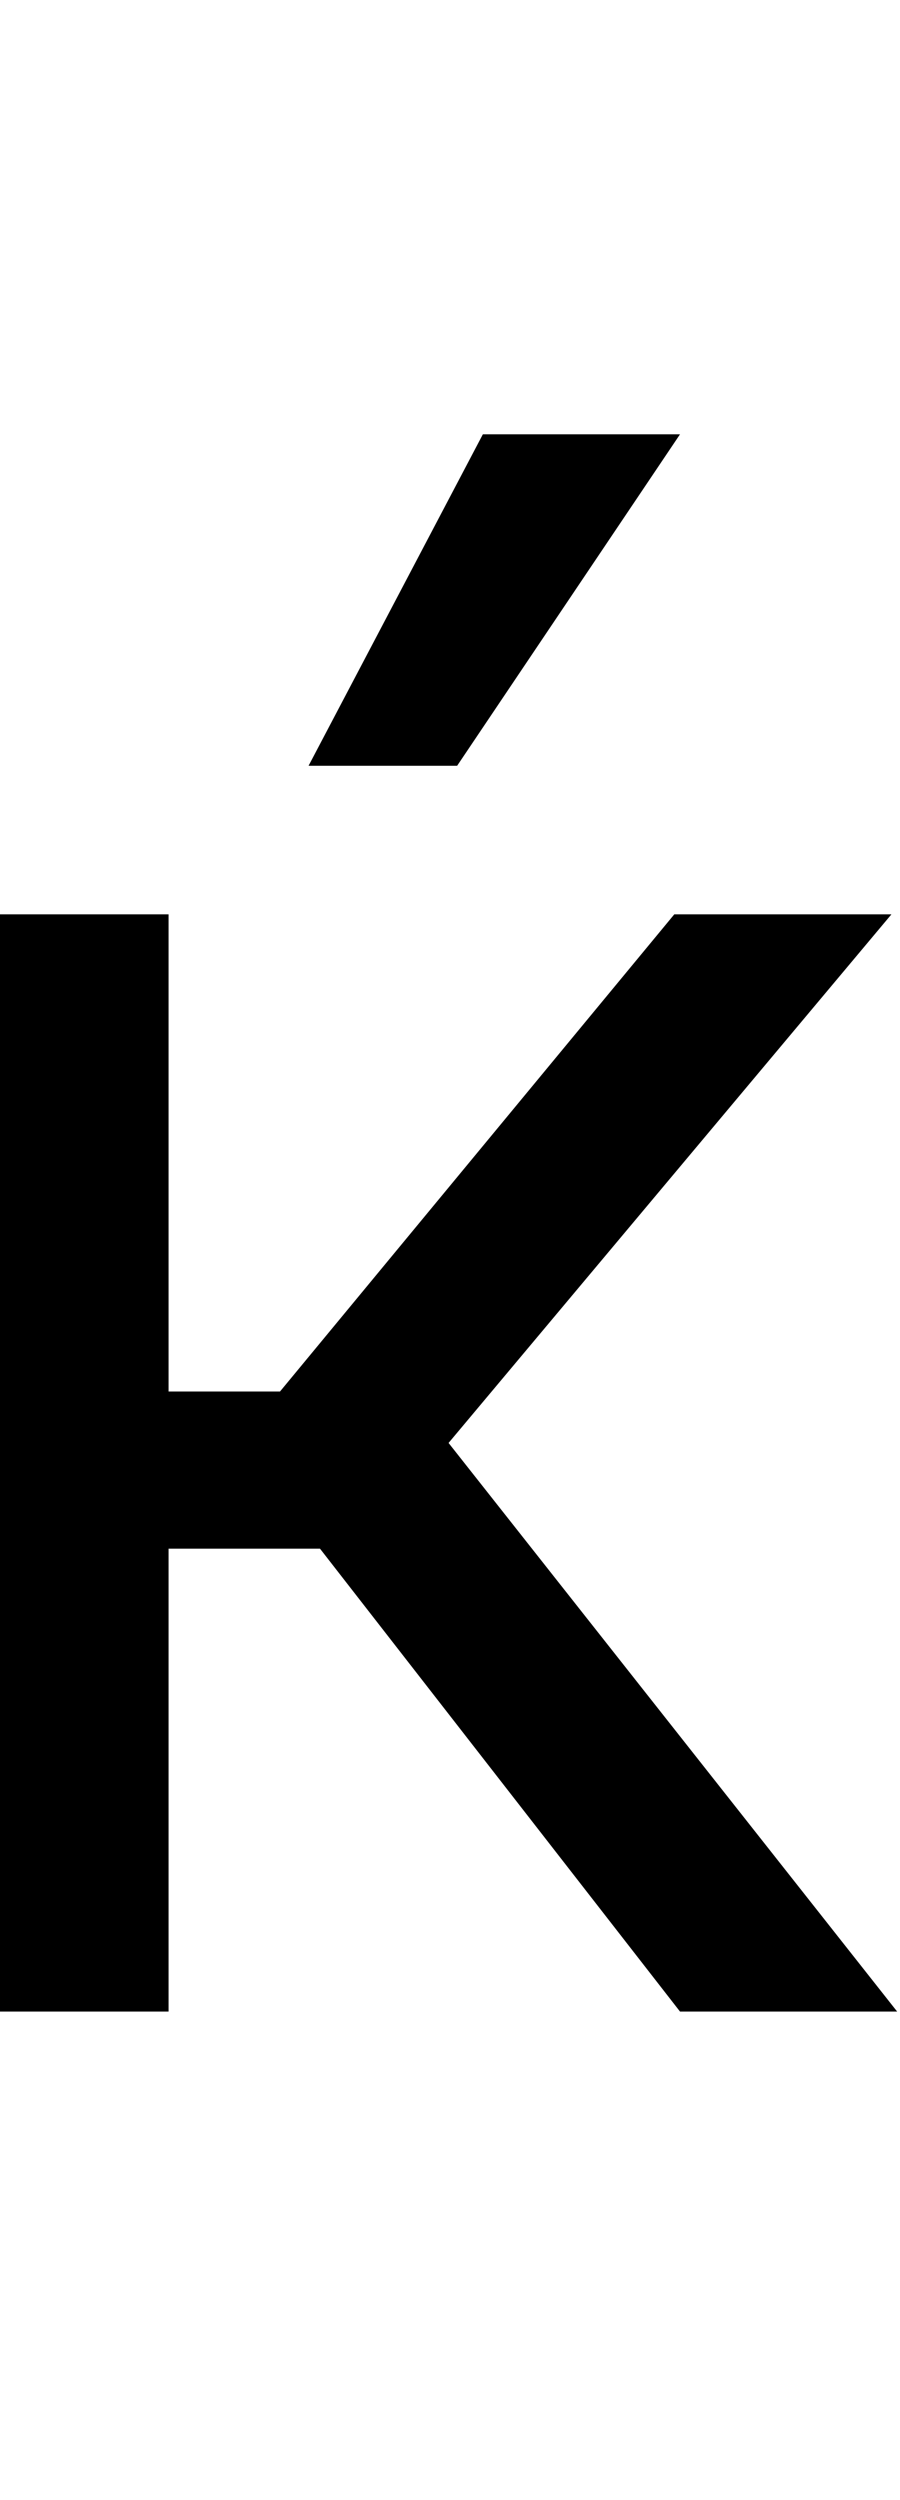 <svg id="svg-kjecyrillic" xmlns="http://www.w3.org/2000/svg" width="126" height="350"><path d="M216 0H452V-648H664L1168 0H1472L844 -796L1464 -1536H1160L608 -868H452V-1536H216ZM648 -1744H856L1168 -2208H892Z" transform="translate(-21.6 281.6) scale(0.1)"/></svg>
